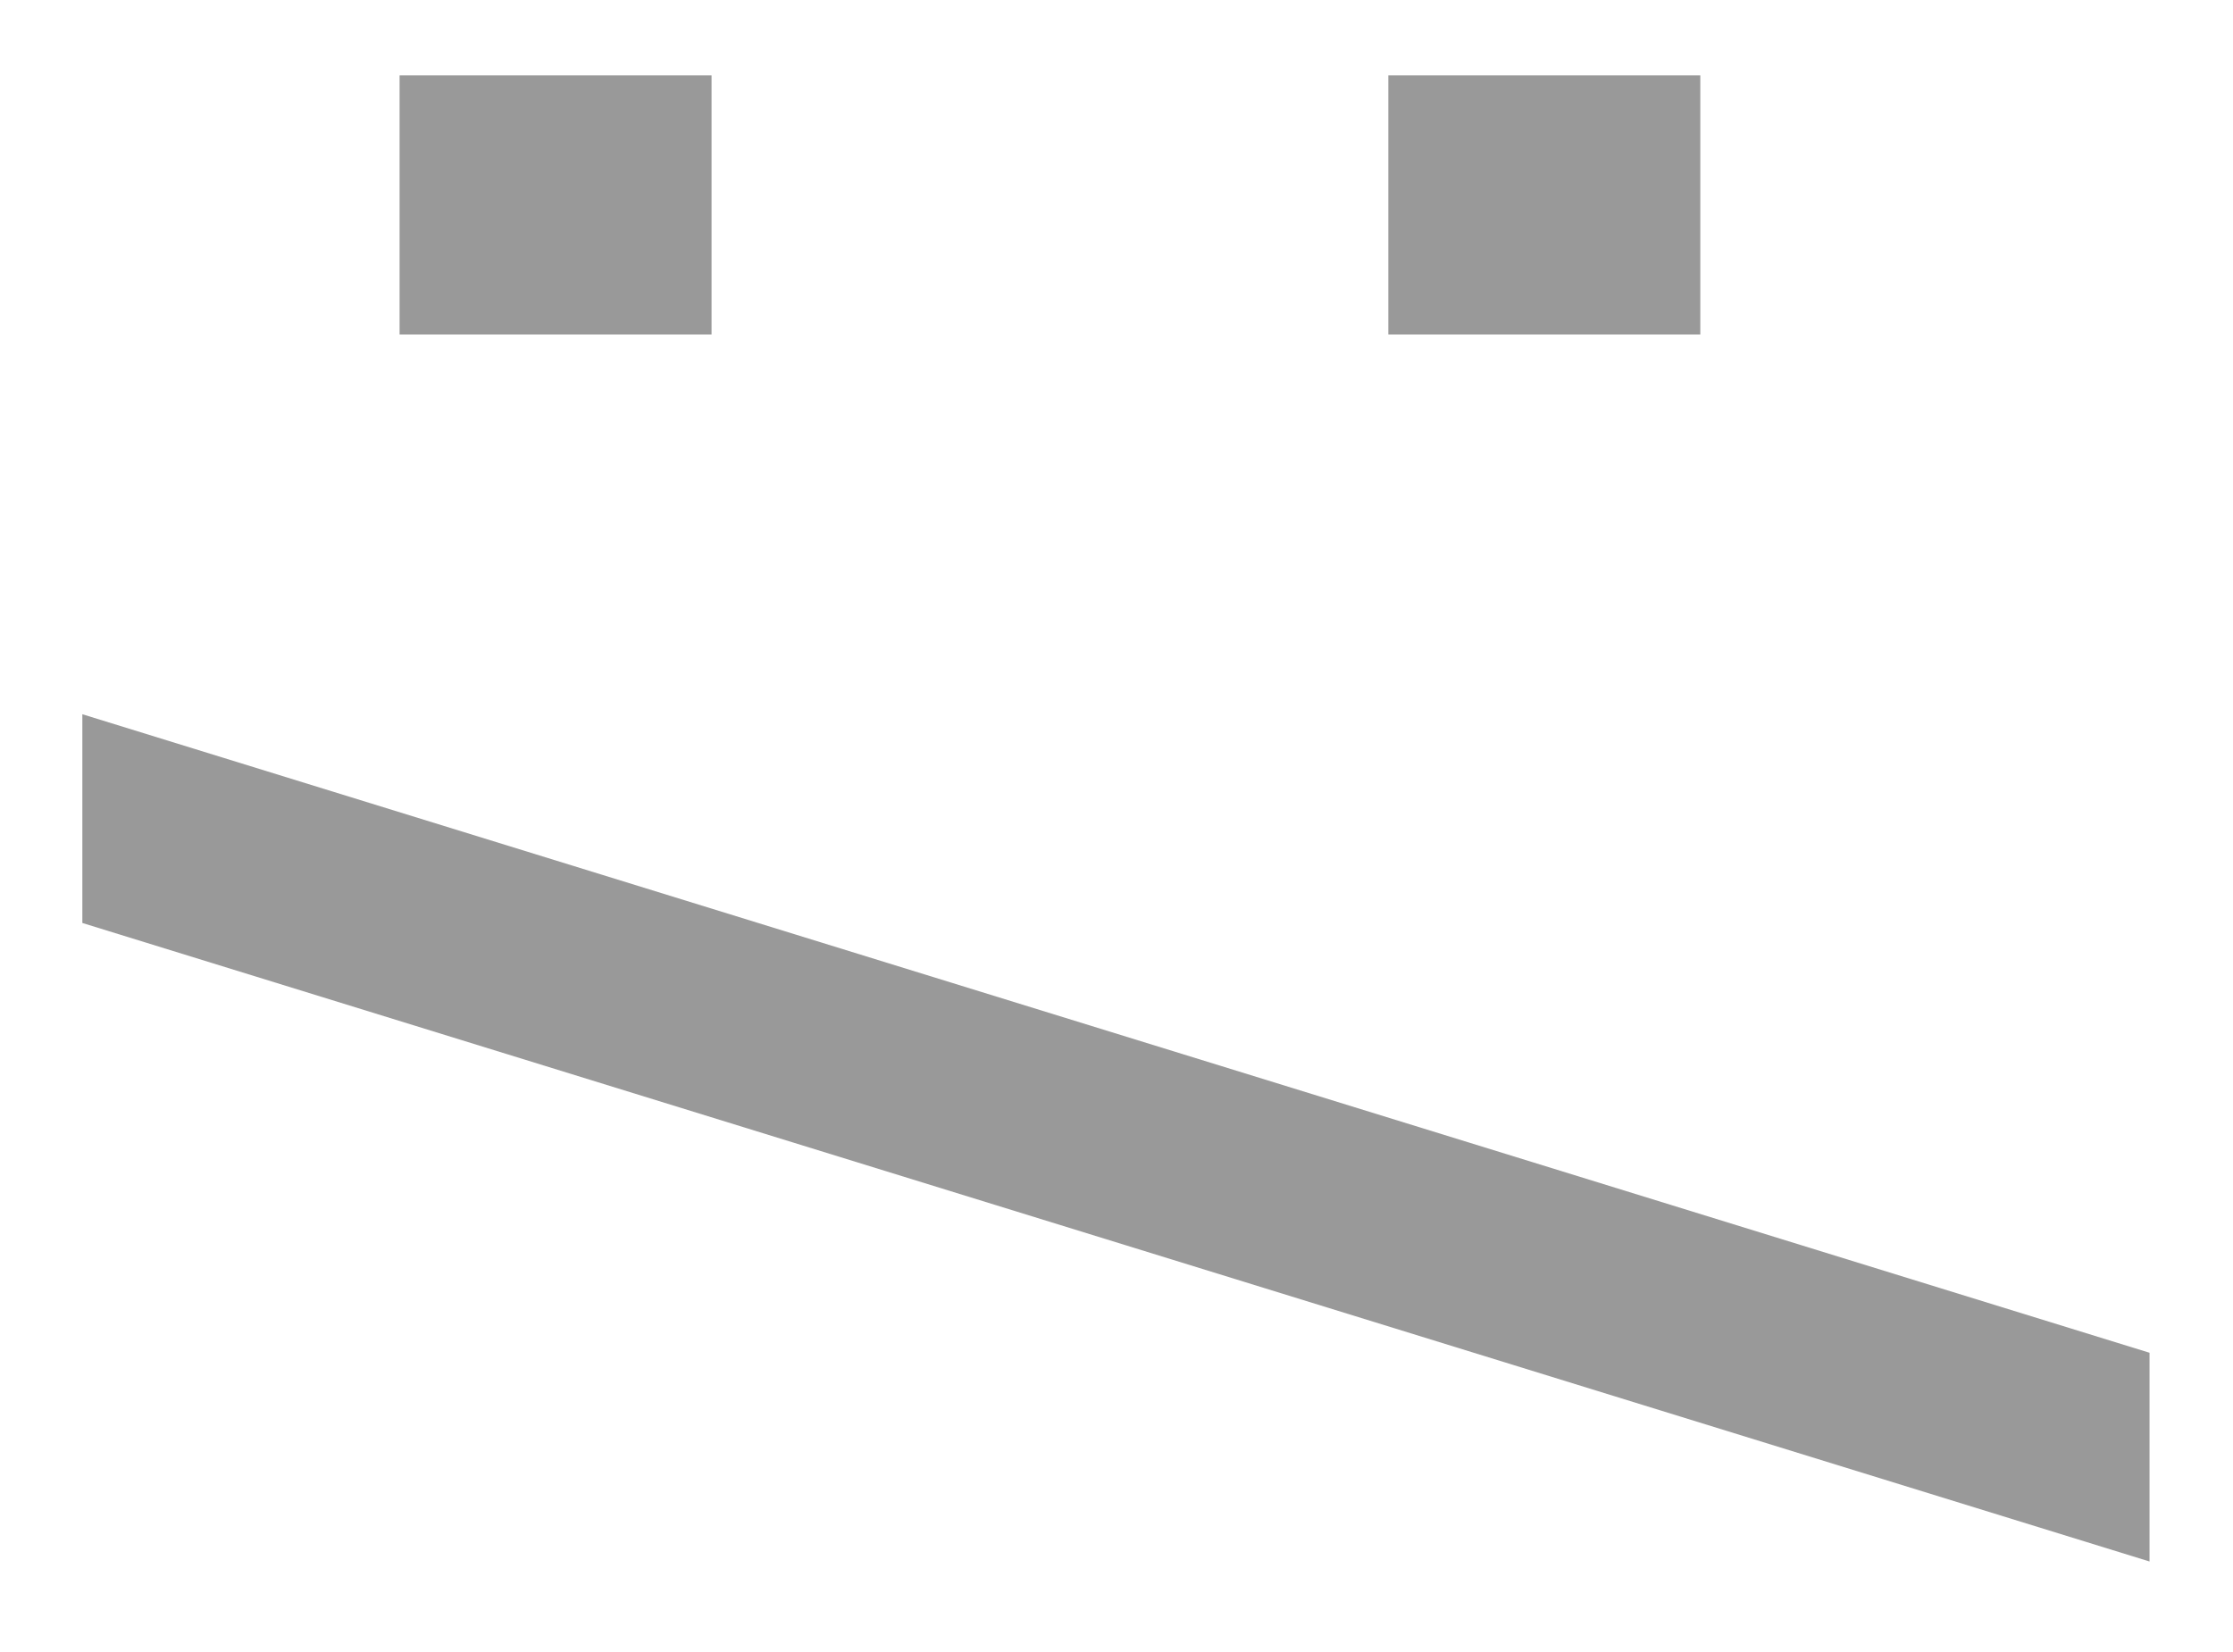 <?xml version="1.0" encoding="UTF-8" standalone="no"?>
<!-- Created with Inkscape (http://www.inkscape.org/) -->

<svg
   xmlns:dc="http://purl.org/dc/elements/1.1/"
   xmlns:cc="http://creativecommons.org/ns#"
   xmlns:rdf="http://www.w3.org/1999/02/22-rdf-syntax-ns#"
   xmlns:svg="http://www.w3.org/2000/svg"
   xmlns="http://www.w3.org/2000/svg"
   xmlns:sodipodi="http://sodipodi.sourceforge.net/DTD/sodipodi-0.dtd"
   xmlns:inkscape="http://www.inkscape.org/namespaces/inkscape"
   width="134.966"
   height="99.865"
   viewBox="0 0 134.966 99.865"
   id="svg2"
   version="1.1"
   inkscape:version="0.91 r13725"
   sodipodi:docname="sorry.svg">
  <defs
     id="defs4" />
  <sodipodi:namedview
     id="base"
     pagecolor="#ffffff"
     bordercolor="#666666"
     borderopacity="1.0"
     inkscape:pageopacity="0.0"
     inkscape:pageshadow="2"
     inkscape:zoom="3.3209017"
     inkscape:cx="67.537478"
     inkscape:cy="50.112097"
     inkscape:document-units="px"
     inkscape:current-layer="layer1"
     showgrid="false"
     units="px"
     showguides="true"
     inkscape:guide-bbox="true"
     inkscape:snap-bbox="true"
     inkscape:bbox-nodes="false"
     inkscape:snap-bbox-edge-midpoints="true"
     fit-margin-top="5"
     fit-margin-left="5"
     fit-margin-right="5"
     fit-margin-bottom="5"
     inkscape:window-width="1261"
     inkscape:window-height="1037"
     inkscape:window-x="2005"
     inkscape:window-y="509"
     inkscape:window-maximized="0" />
  <g
     inkscape:label="Ebene 1"
     inkscape:groupmode="layer"
     id="layer1"
     transform="translate(-19.993,-914.868)">
    <g
       id="g4180"
       transform="matrix(2.534,0,0,2.534,-100.245,-1484.684)"
       style="stroke:none;fill:#999999;fill-opacity:1">
      <path
         d="m 64.422,948.74 0,6.182 -7.441,0 0,-6.182 7.441,0 z m 23.584,0 0,6.182 -7.441,0 0,-6.182 7.441,0 z"
         style="font-style:normal;font-weight:normal;font-size:medium;line-height:125%;font-family:sans-serif;letter-spacing:0px;word-spacing:0px;fill:#999999;fill-opacity:1;stroke:none;stroke-width:1px;stroke-linecap:butt;stroke-linejoin:miter;stroke-opacity:1"
         id="path4174"
         inkscape:connector-curvature="0" />
      <path
         d="m 98.721,979.217 0,4.98 -49.307,-15.234 0,-4.98 49.307,15.234 z"
         style="font-style:normal;font-weight:normal;font-size:medium;line-height:125%;font-family:sans-serif;letter-spacing:0px;word-spacing:0px;fill:#999999;fill-opacity:1;stroke:none;stroke-width:1px;stroke-linecap:butt;stroke-linejoin:miter;stroke-opacity:1"
         id="path4176"
         inkscape:connector-curvature="0" />
    </g>
  </g>
</svg>
